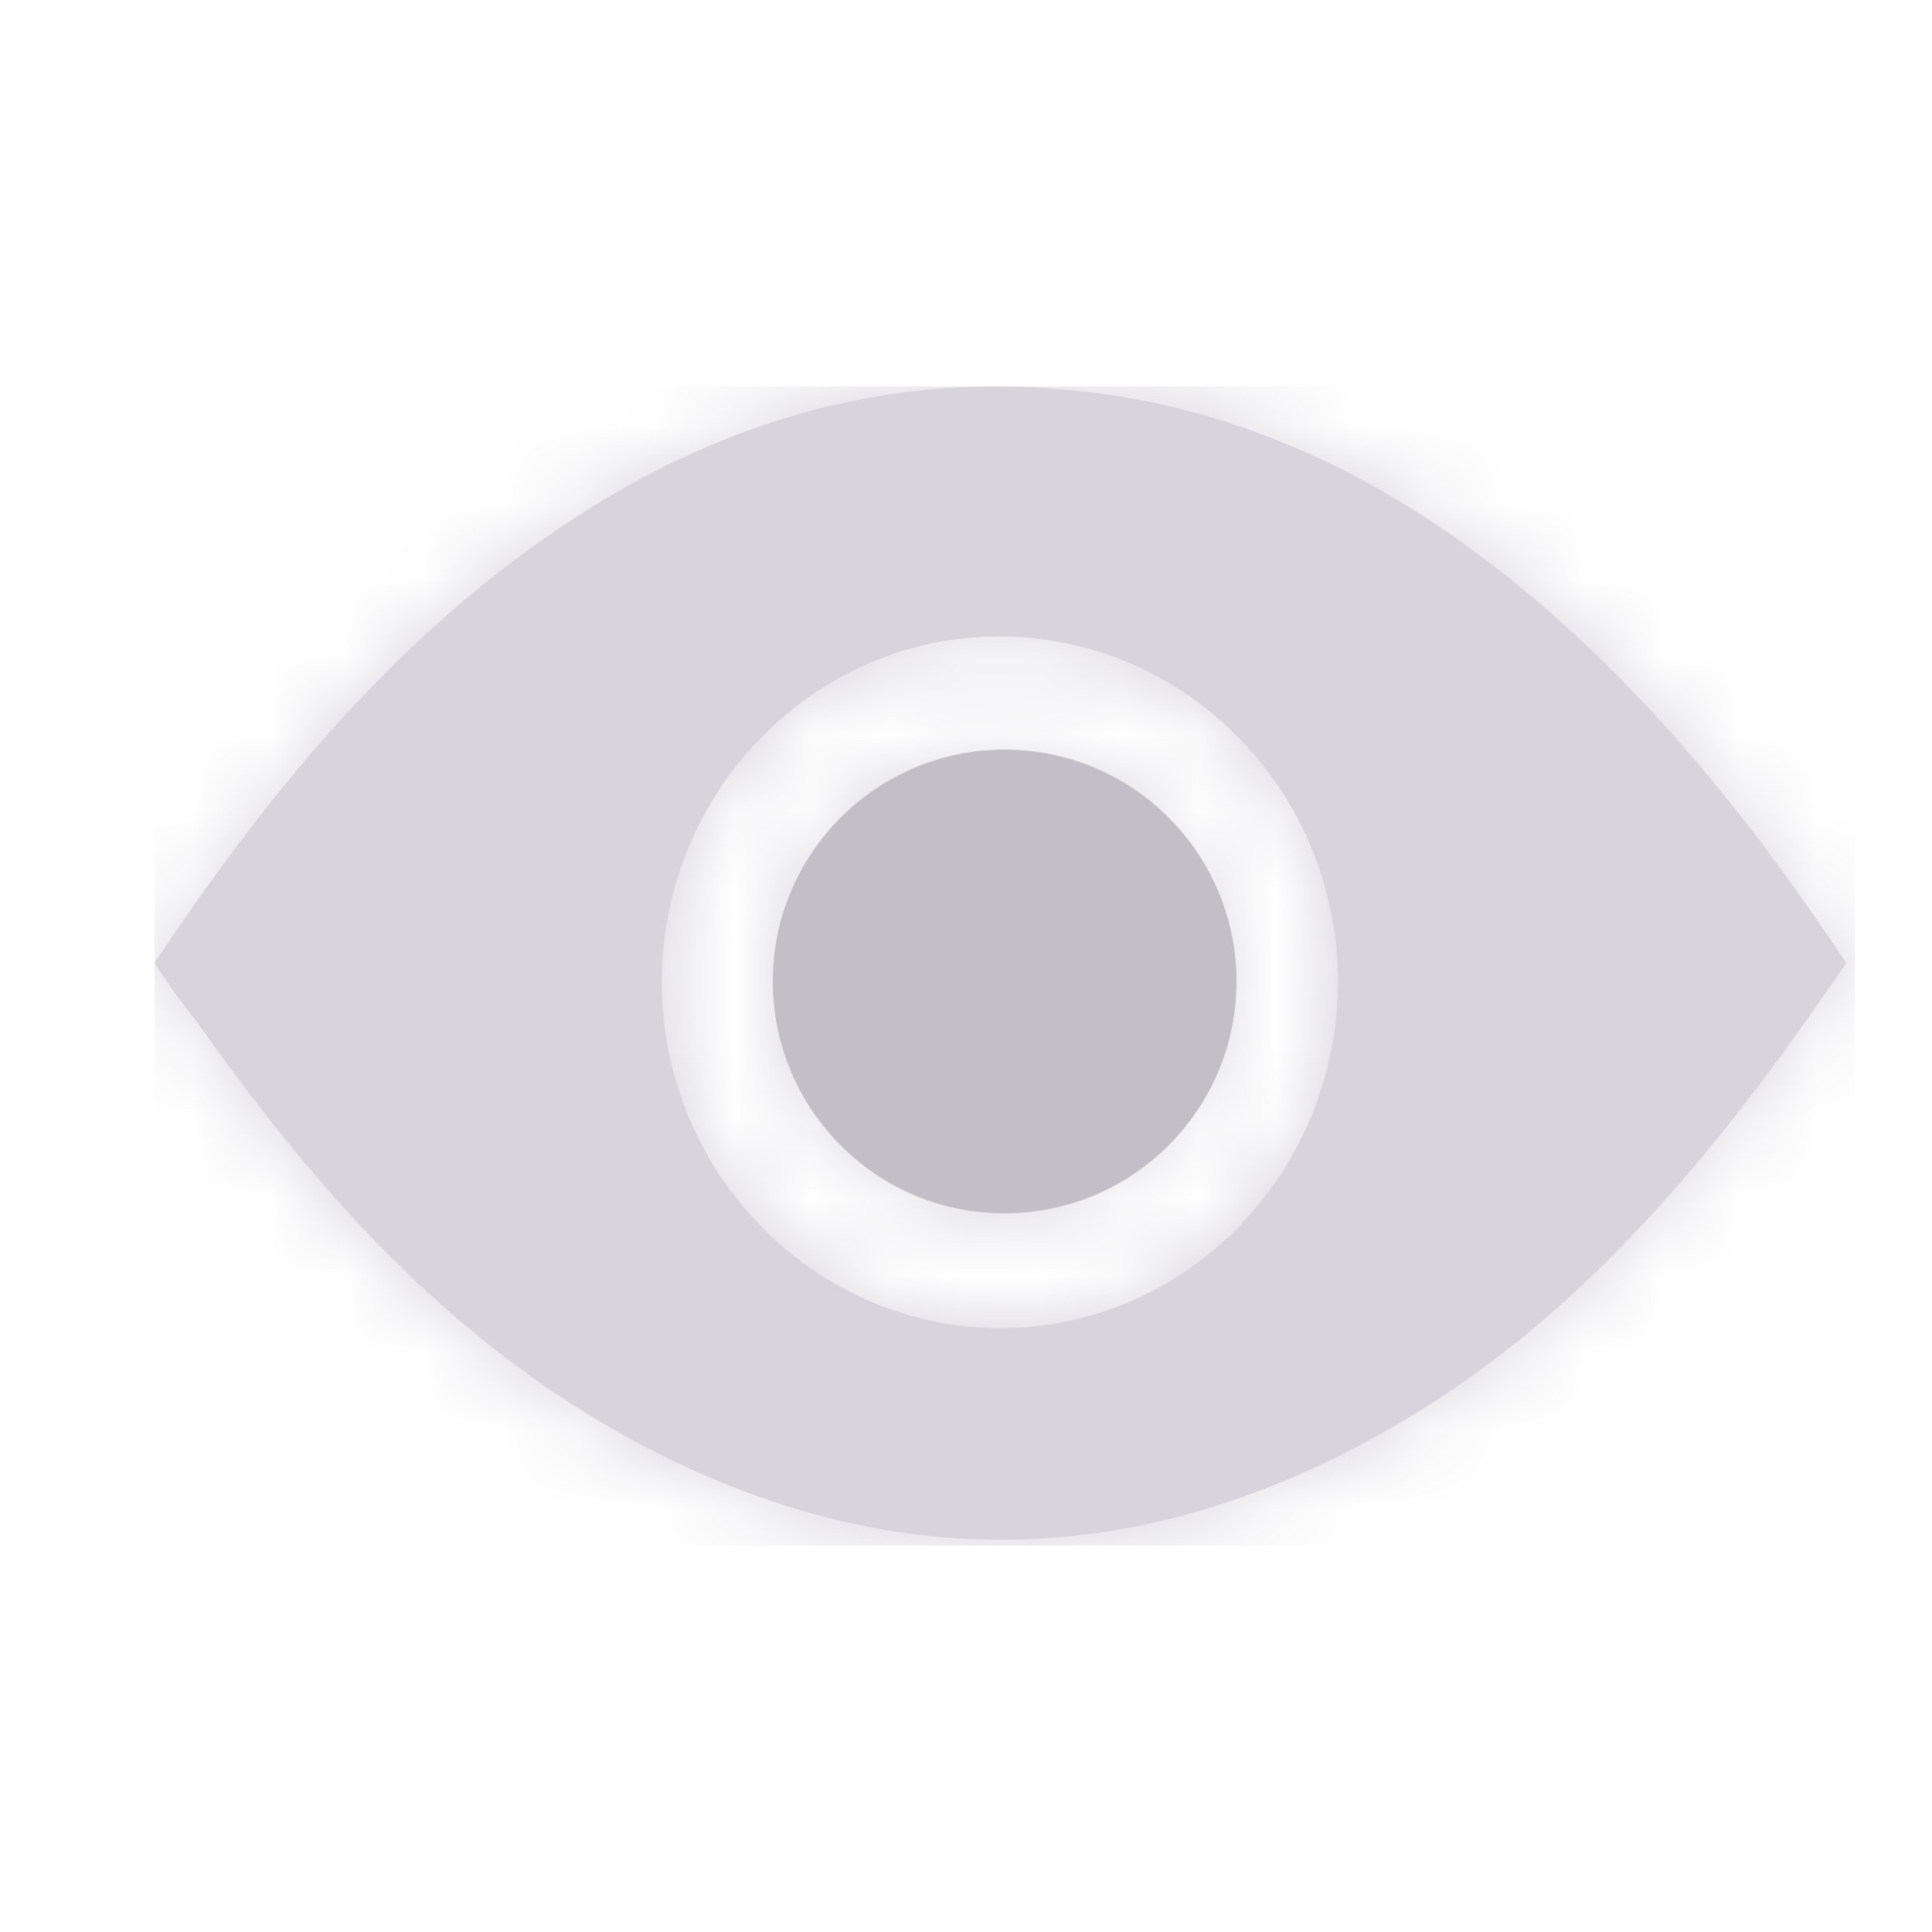 <svg width="25" height="25" viewBox="0 0 25 25" fill="none" xmlns="http://www.w3.org/2000/svg">
<path d="M7.044 6.967C9.293 5.388 11.748 4.693 14.471 5.128C16.343 5.426 17.983 6.259 19.479 7.44C21.229 8.832 22.627 10.56 23.891 12.462C23.526 12.984 23.161 13.519 22.773 14.028C21.484 15.731 20.026 17.273 18.19 18.366C14.714 20.442 11.213 20.442 7.737 18.379C5.598 17.099 3.981 15.259 2.547 13.22C2.353 12.984 2.182 12.736 2 12.462C3.41 10.336 4.99 8.409 7.044 6.967ZM12.951 8.236C10.545 8.223 8.576 10.225 8.563 12.686C8.551 15.147 10.508 17.173 12.927 17.186C15.333 17.198 17.29 15.197 17.314 12.736C17.327 10.262 15.37 8.248 12.951 8.236ZM12.94 9.727C14.544 9.727 15.856 11.069 15.856 12.71C15.856 14.351 14.544 15.694 12.94 15.694C11.335 15.694 10.023 14.351 10.023 12.71C10.023 11.069 11.335 9.727 12.94 9.727Z" fill="#D7D4DC"/>
<mask id="mask0_395_463" style="mask-type:luminance" maskUnits="userSpaceOnUse" x="2" y="5" width="22" height="15">
<path d="M7.044 6.967C9.293 5.388 11.748 4.693 14.471 5.128C16.343 5.426 17.983 6.259 19.479 7.44C21.229 8.832 22.627 10.56 23.891 12.462C23.526 12.984 23.161 13.519 22.773 14.028C21.484 15.731 20.026 17.273 18.19 18.366C14.714 20.442 11.213 20.442 7.737 18.379C5.598 17.099 3.981 15.259 2.547 13.22C2.353 12.984 2.182 12.736 2 12.462C3.41 10.336 4.99 8.409 7.044 6.967ZM12.951 8.236C10.545 8.223 8.576 10.225 8.563 12.686C8.551 15.147 10.508 17.173 12.927 17.186C15.333 17.198 17.29 15.197 17.314 12.736C17.327 10.262 15.37 8.248 12.951 8.236ZM12.94 9.727C14.544 9.727 15.856 11.069 15.856 12.71C15.856 14.351 14.544 15.694 12.94 15.694C11.335 15.694 10.023 14.351 10.023 12.71C10.023 11.069 11.335 9.727 12.94 9.727Z" fill="white"/>
</mask>
<g mask="url(#mask0_395_463)">
<rect x="2" y="5" width="22" height="15" fill="#D7D4DC"/>
</g>
<circle cx="13" cy="12.7" r="3" fill="#C2BFC6"/>
</svg>
